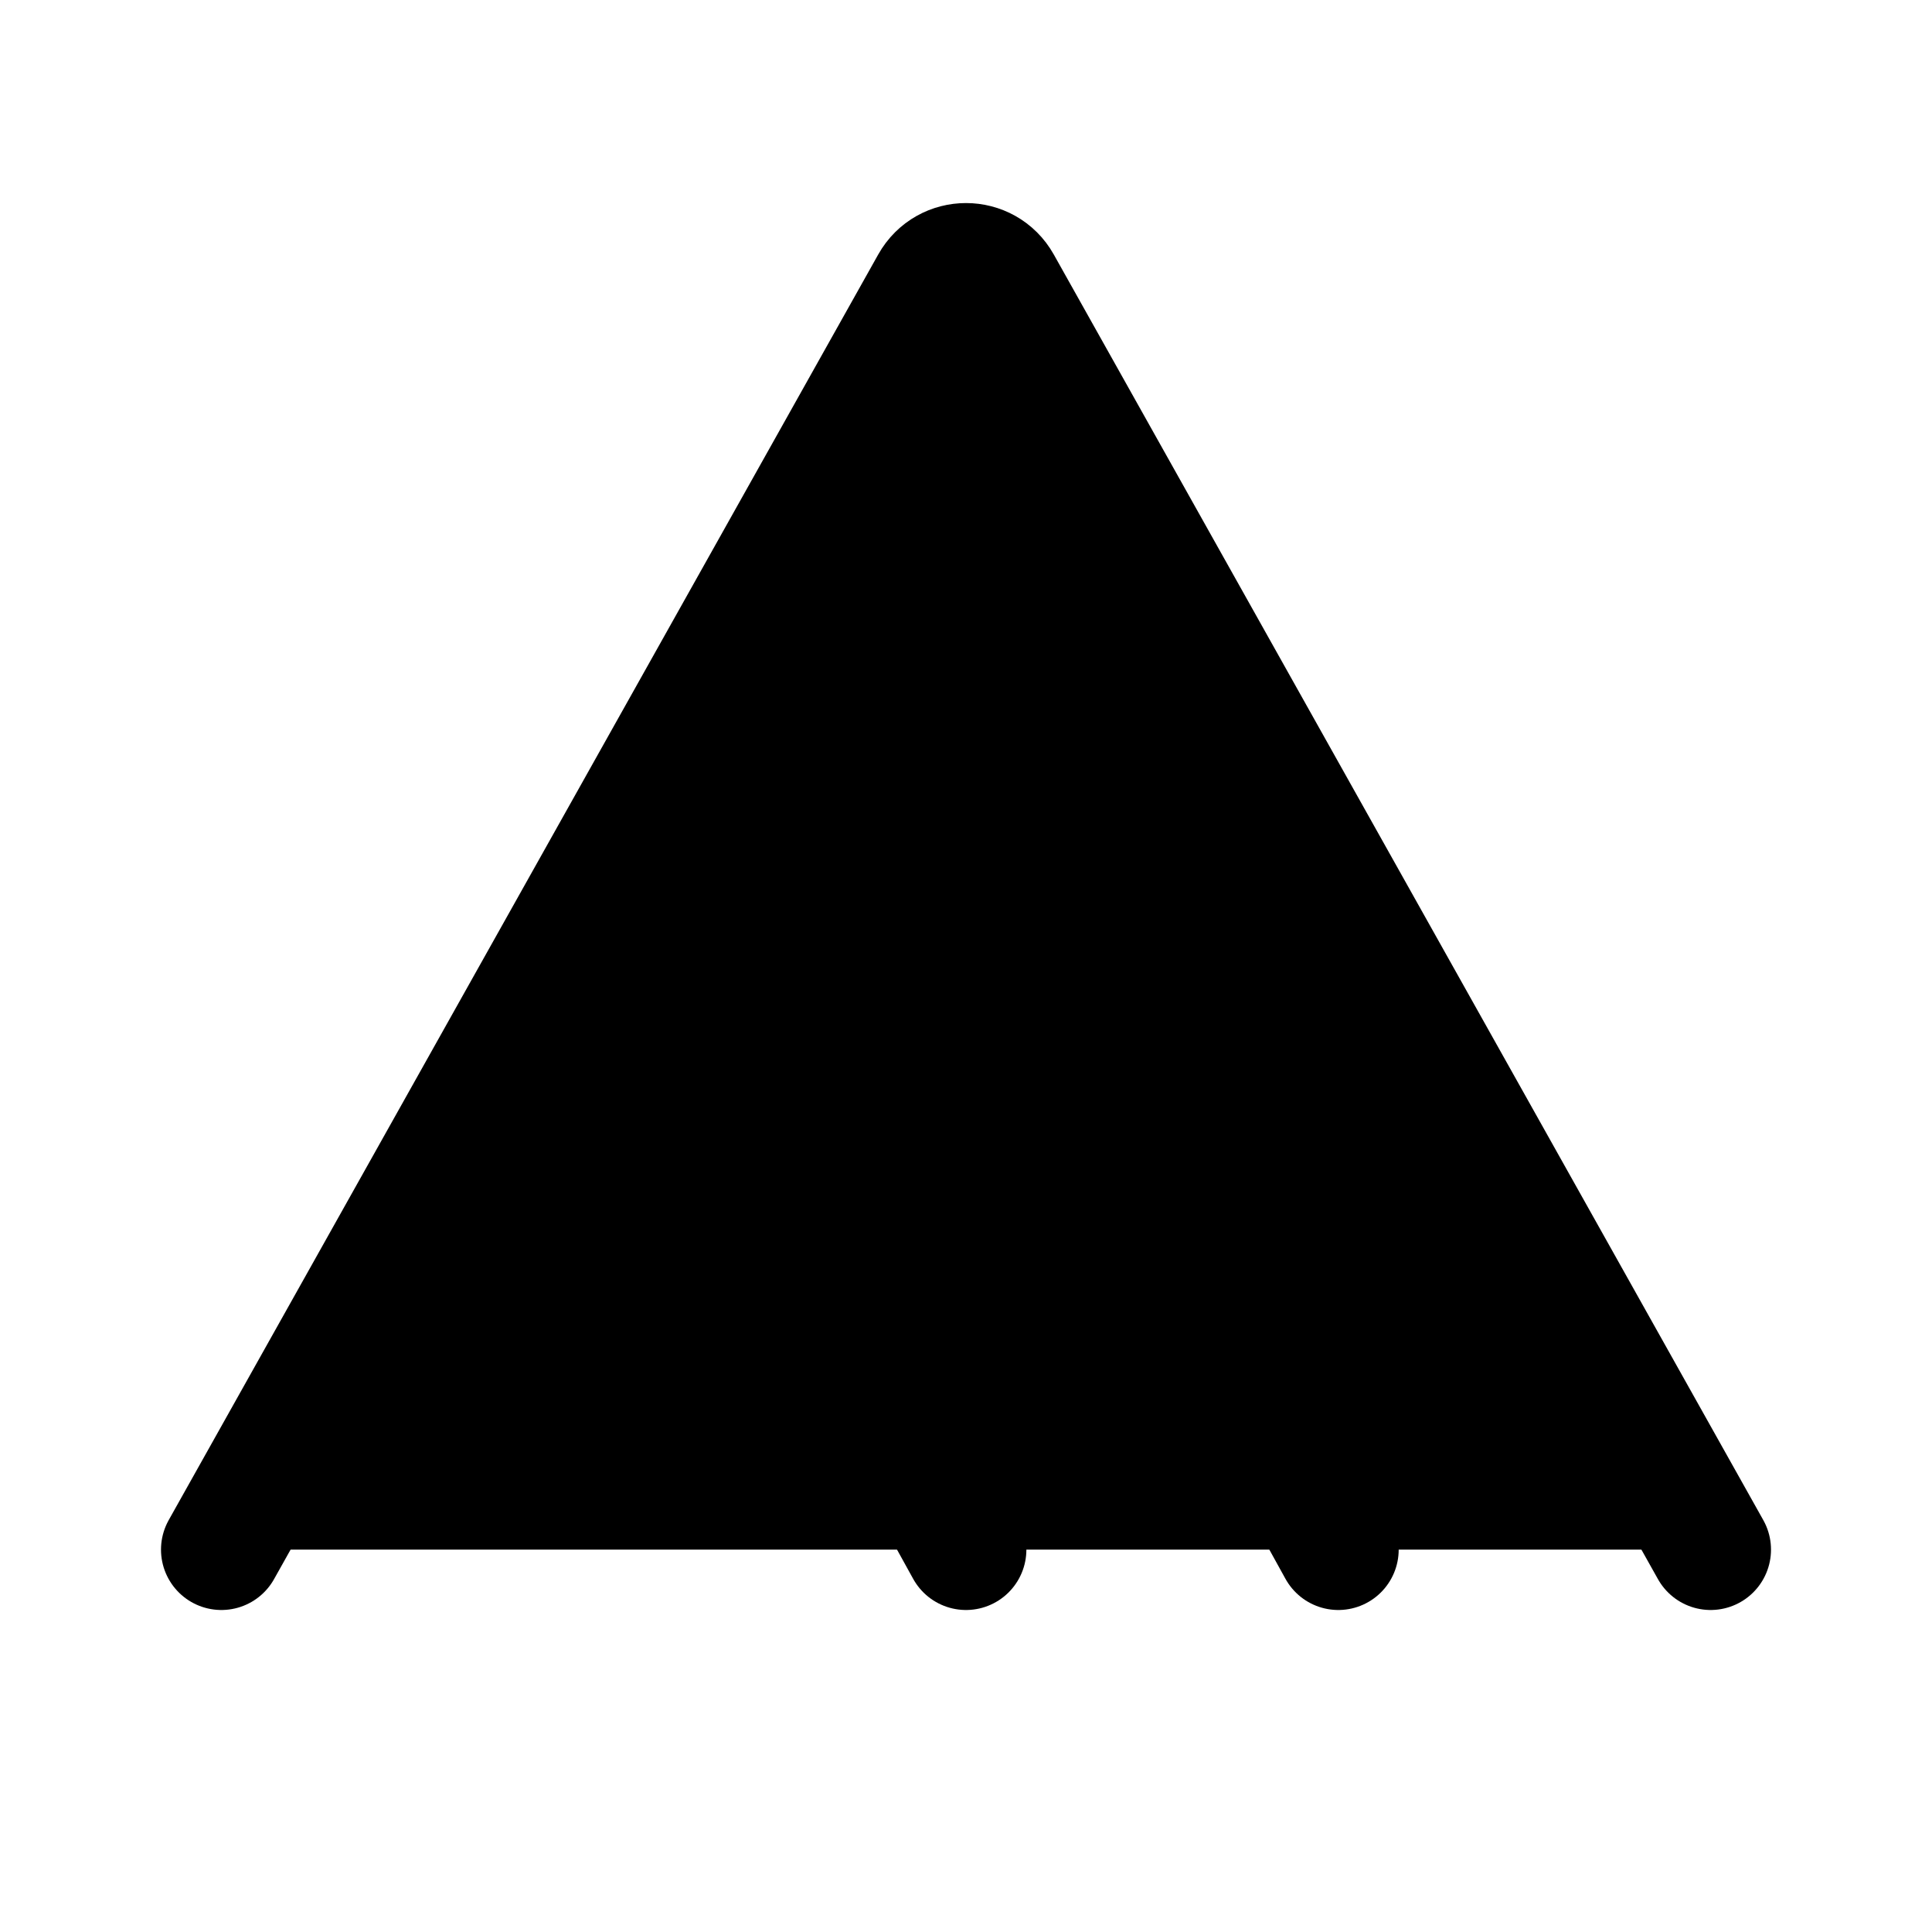<svg id="vector" xmlns="http://www.w3.org/2000/svg" width="192" height="192" viewBox="0 0 192 192"><path fill="#00000000" d="M22,154L92.511,28.224C94.039,25.499 97.961,25.499 99.489,28.224L170,154" stroke-linejoin="round" stroke-width="12" stroke="#000000" stroke-linecap="round" id="path_0"/><path fill="#00000000" d="M96,87L133,154" stroke-linejoin="round" stroke-width="12" stroke="#000000" stroke-linecap="round" id="path_1"/><path fill="#00000000" d="M96,154L77.5,120.5" stroke-linejoin="round" stroke-width="12" stroke="#000000" stroke-linecap="round" id="path_2"/></svg>